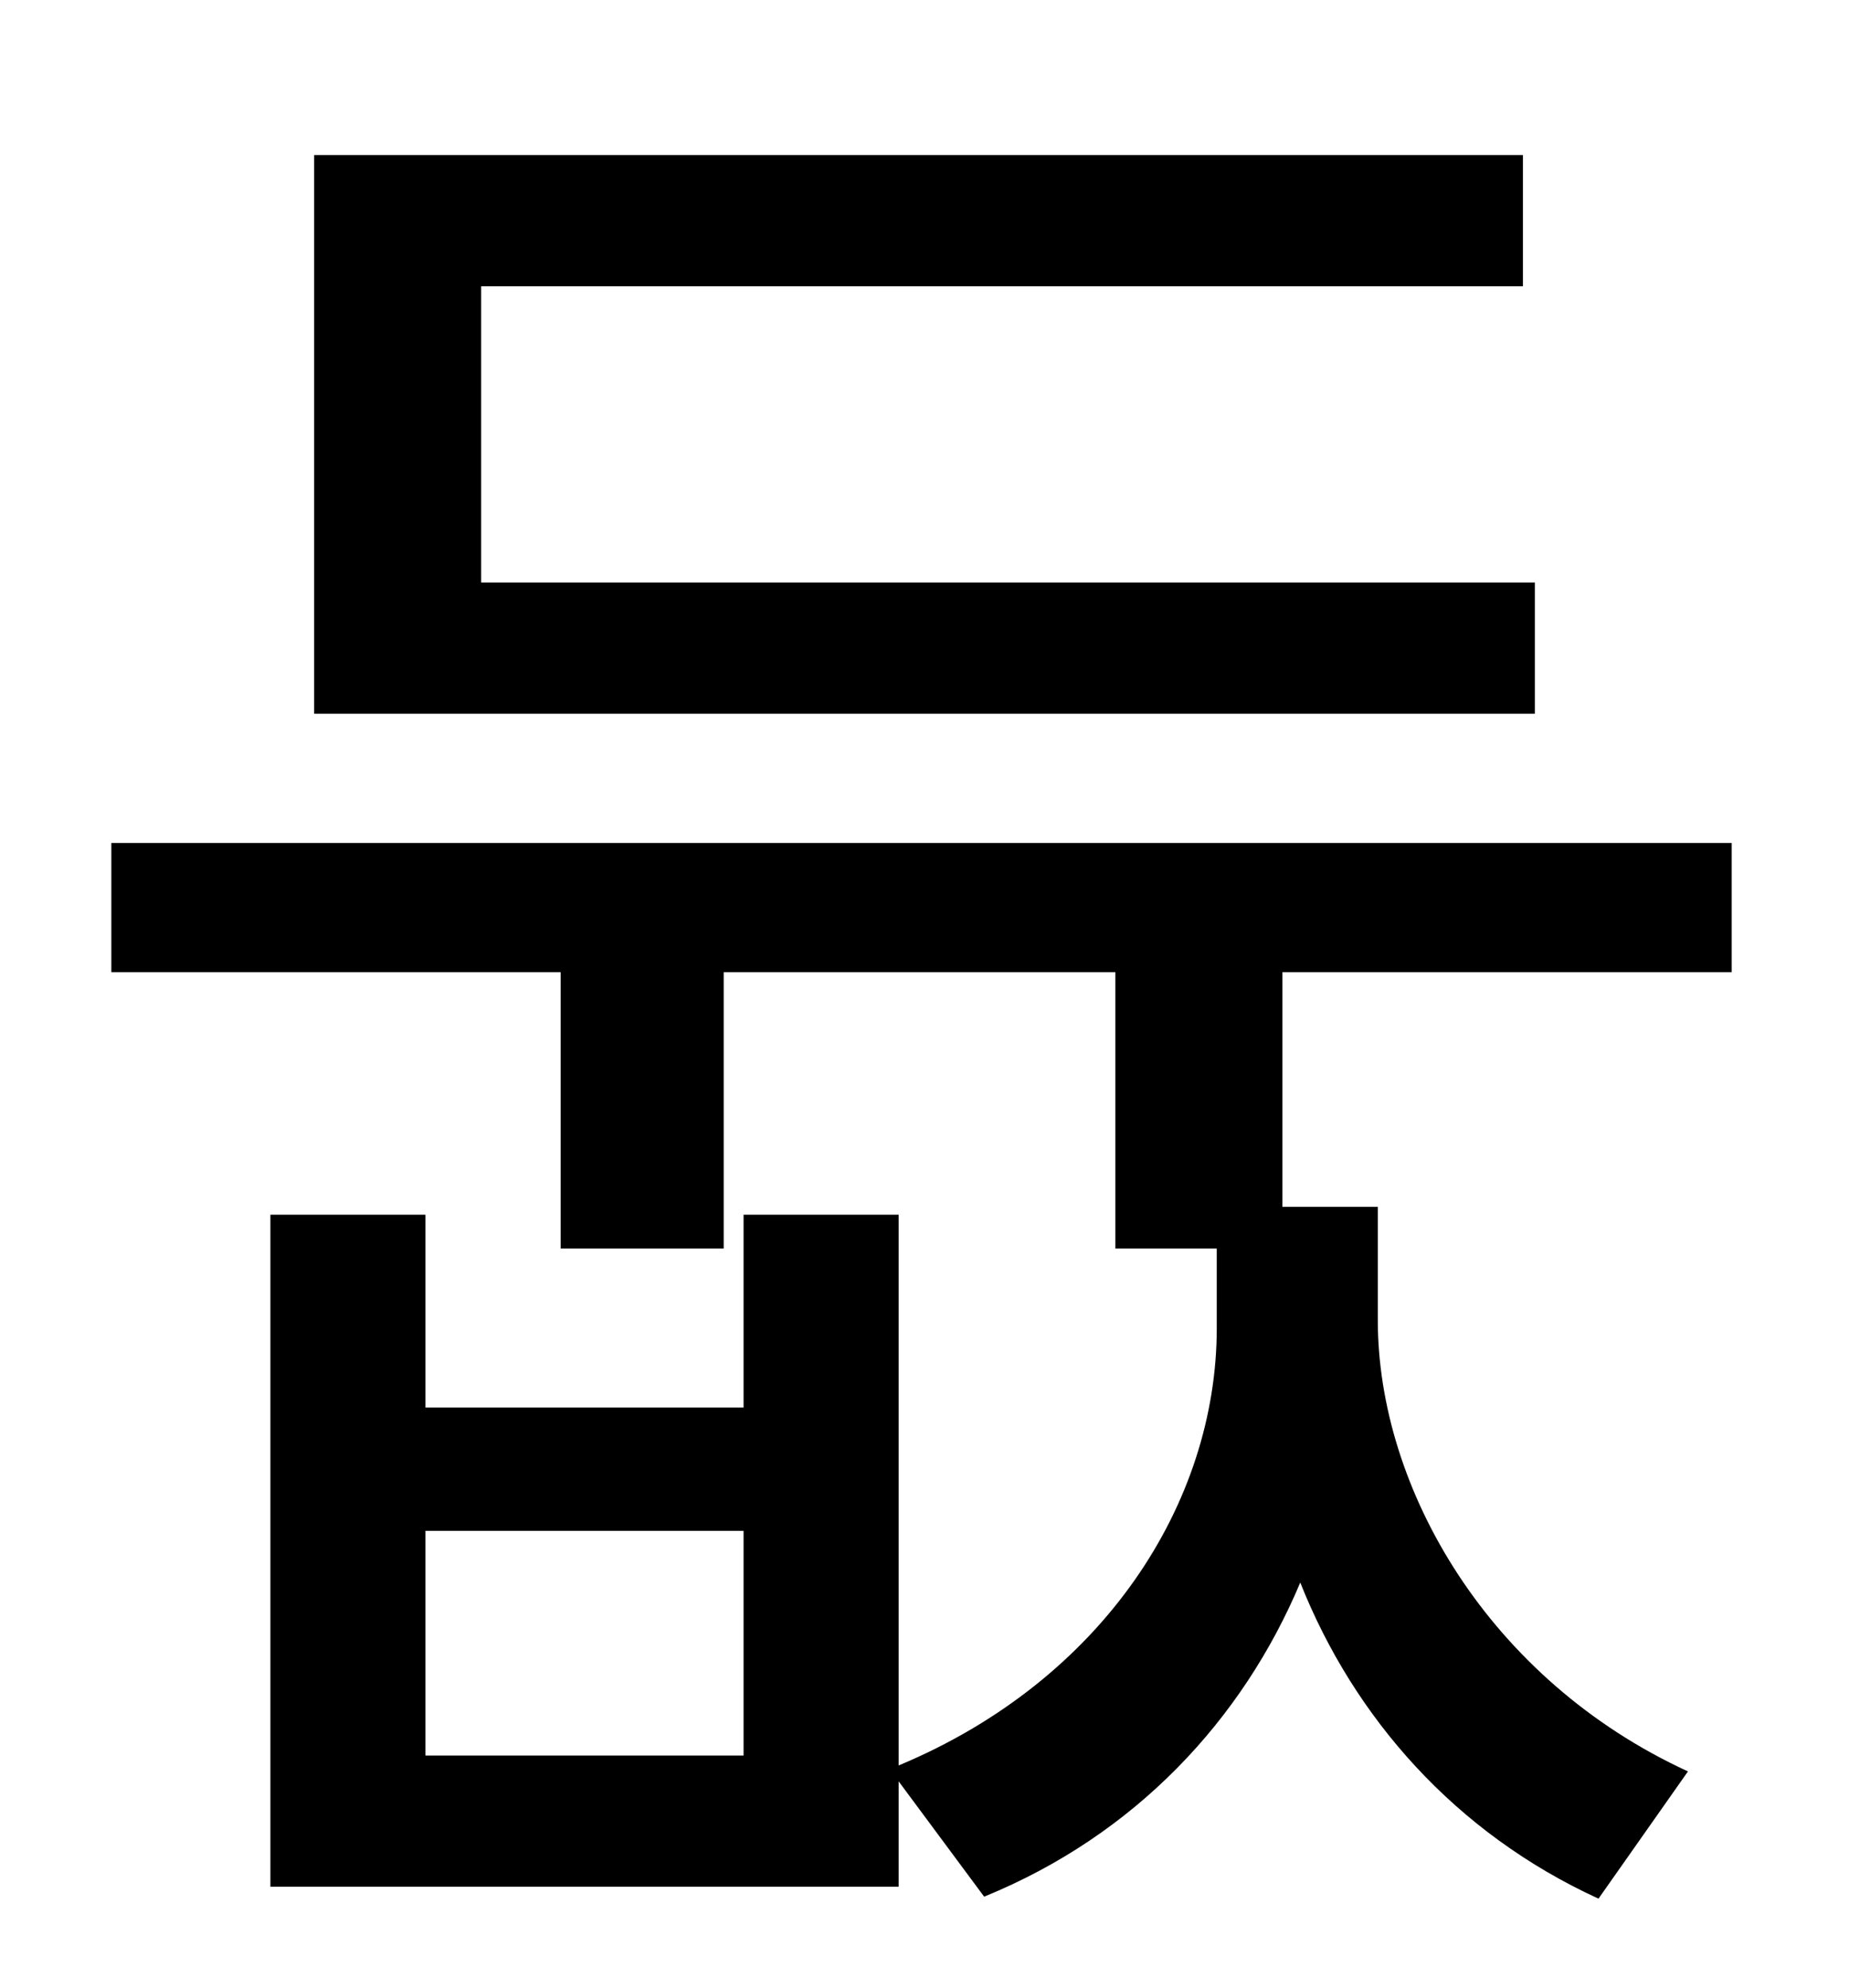 <?xml version="1.0" standalone="no"?>
<!DOCTYPE svg PUBLIC "-//W3C//DTD SVG 1.1//EN" "http://www.w3.org/Graphics/SVG/1.1/DTD/svg11.dtd" >
<svg xmlns="http://www.w3.org/2000/svg" xmlns:xlink="http://www.w3.org/1999/xlink" version="1.1" viewBox="-10 0 930 1000">
   <path fill="currentColor"
d="M762 293v66h-614v-281h608v66h-524v149h530zM364 883v-113h-160v113h160zM861 489h-226v118h48v57c0 85 56 181 156 227l-45 64c-72 -33 -123 -91 -150 -159c-29 69 -83 127 -159 158l-43 -58v53h-316v-338h78v97h160v-97h78v277c103 -43 160 -132 160 -220v-40h-51v-139
h-197v139h-82v-139h-226v-65h815v65z" />
</svg>
